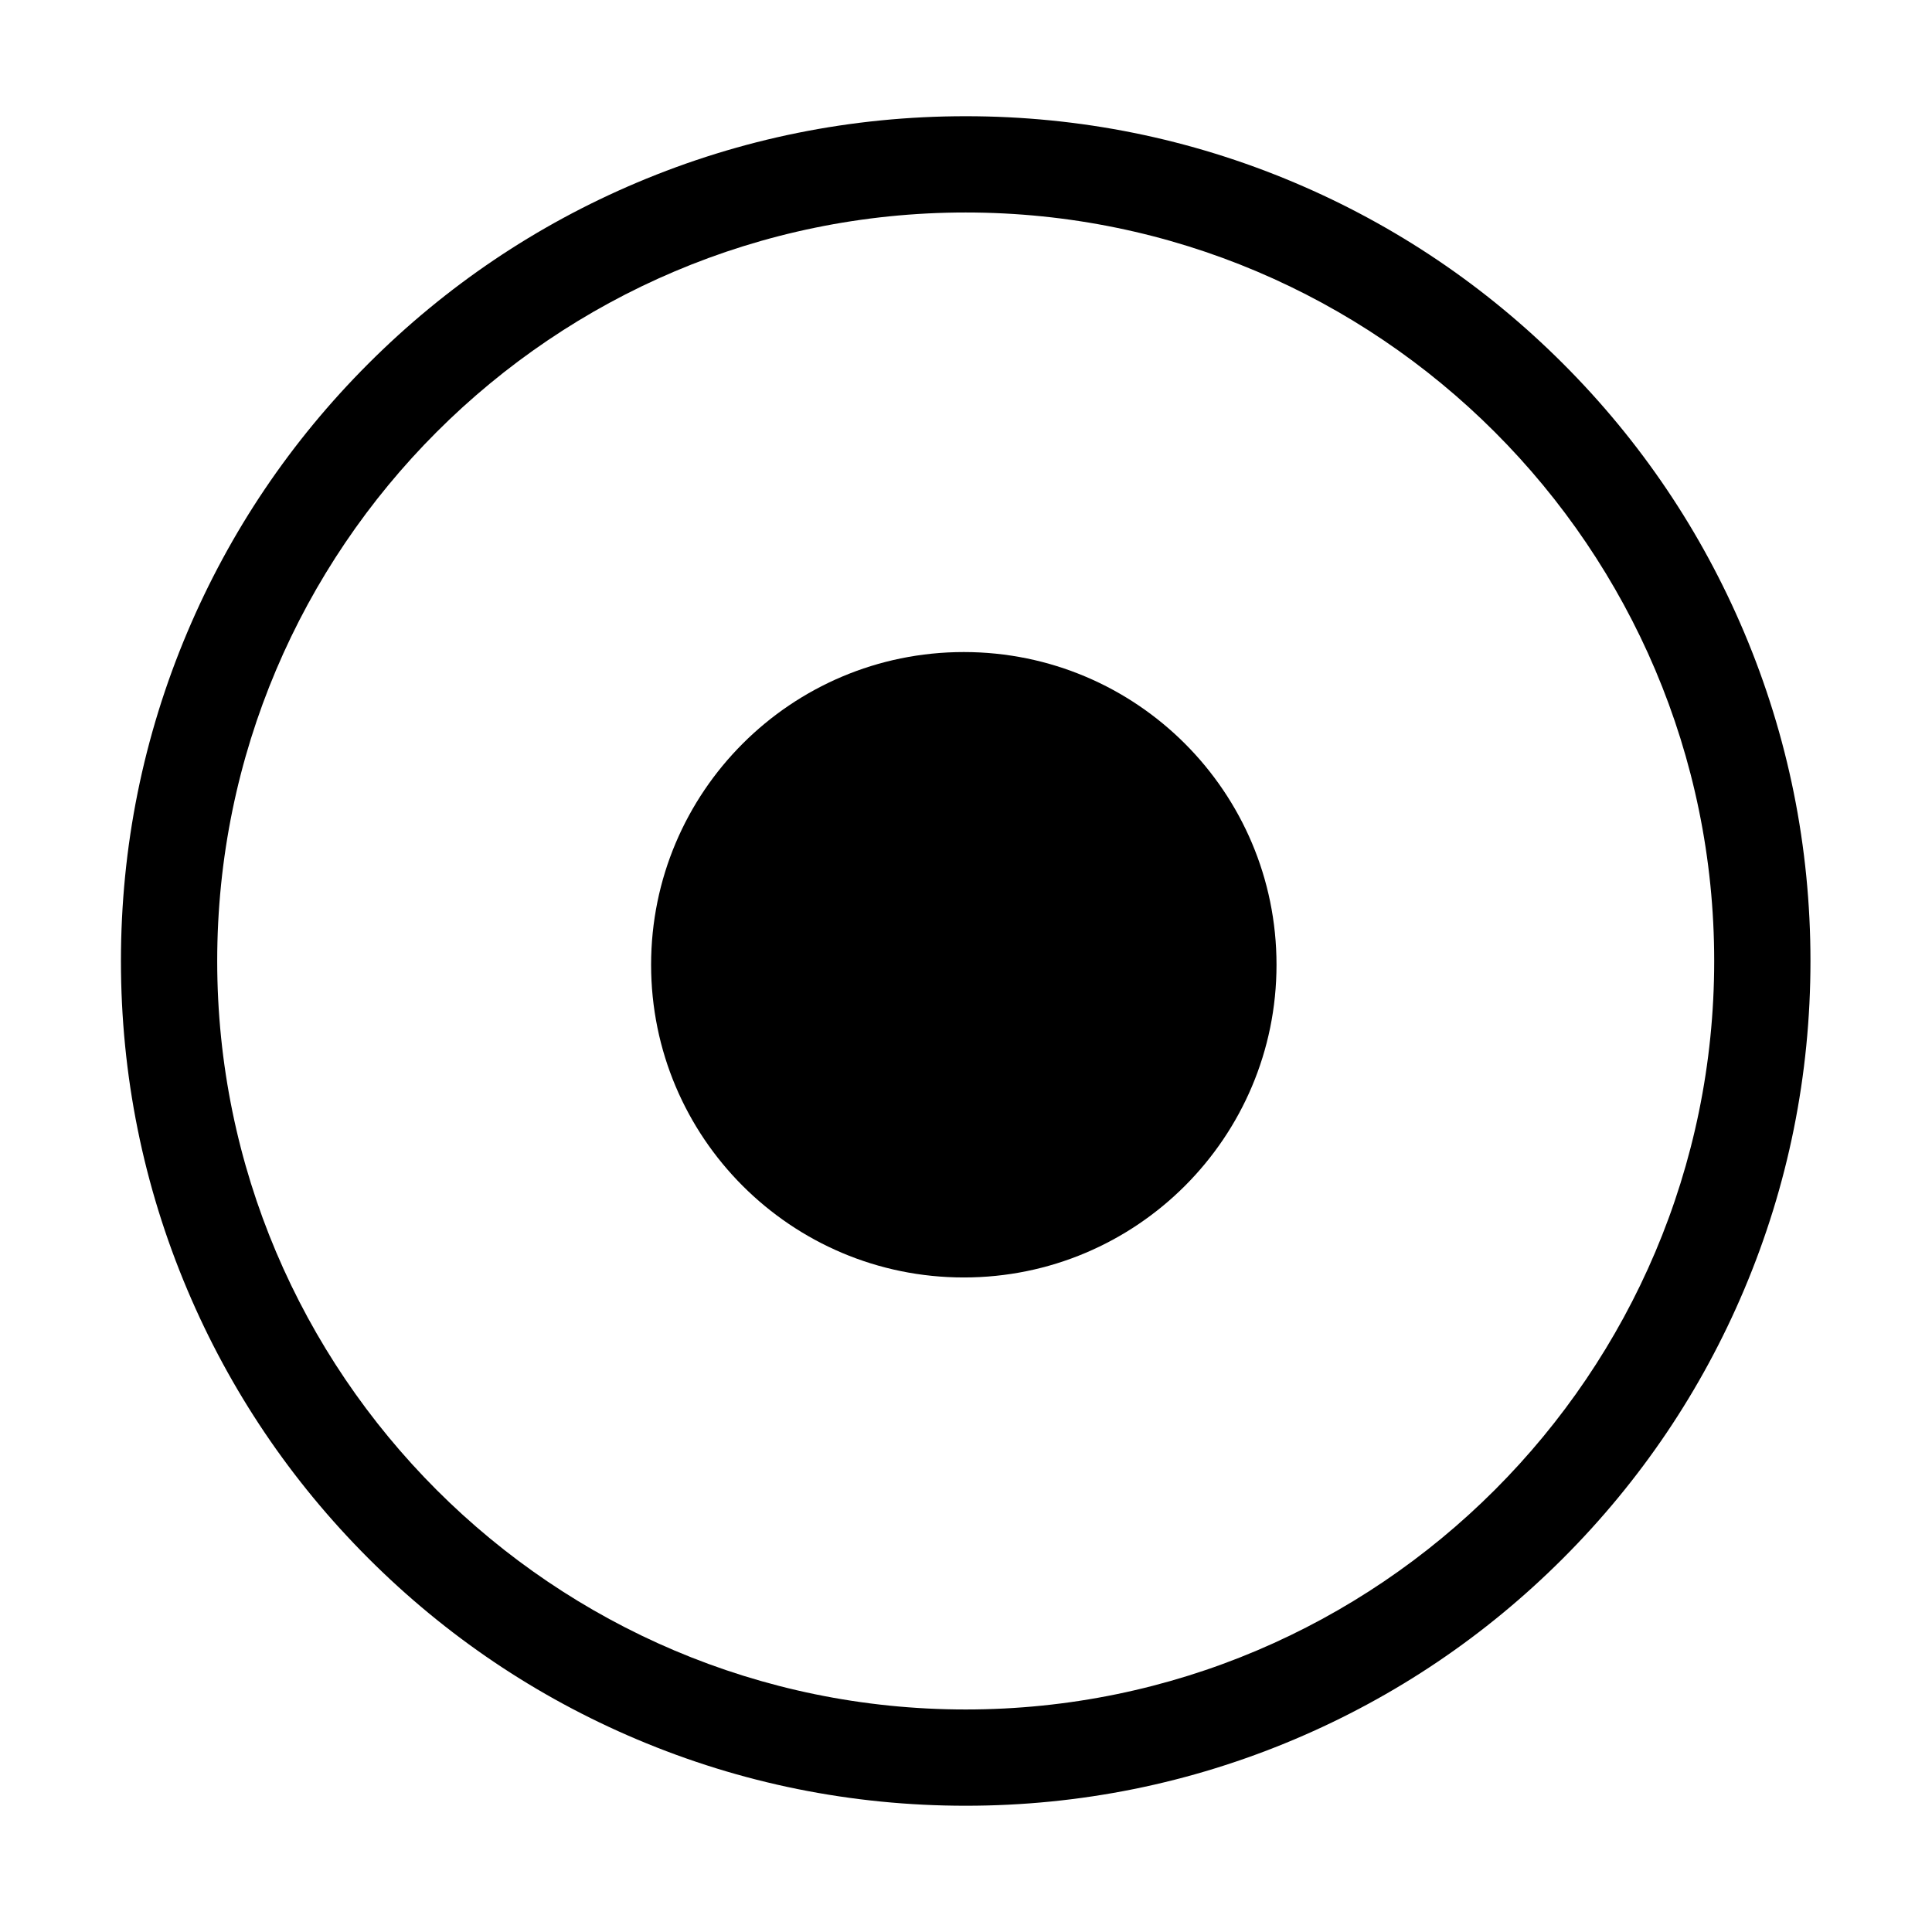 <?xml version="1.0" standalone="no"?><!DOCTYPE svg PUBLIC "-//W3C//DTD SVG 1.1//EN" "http://www.w3.org/Graphics/SVG/1.1/DTD/svg11.dtd"><svg t="1539665894396" class="icon" style="" viewBox="0 0 1024 1024" version="1.1" xmlns="http://www.w3.org/2000/svg" p-id="4296" xmlns:xlink="http://www.w3.org/1999/xlink" width="32" height="32"><defs><style type="text/css"></style></defs><path d="M676.58 511.341c0 91.537-74.204 165.742-165.741 165.742-91.537 0-165.742-74.205-165.742-165.742 0-91.536 74.205-165.741 165.742-165.741C602.376 345.6 676.58 419.805 676.58 511.341z" p-id="4297"></path><path d="M511.842 957.081c-60.433 0-119.072-11.842-174.289-35.196-53.32-22.552-101.2-54.832-142.312-95.943S121.85 736.949 99.298 683.63c-23.354-55.217-35.196-113.855-35.196-174.289 0-60.433 11.842-119.072 35.196-174.289 22.552-53.32 54.833-101.2 95.944-142.312s88.992-73.392 142.312-95.944c55.216-23.354 113.855-35.196 174.289-35.196 60.434 0 119.072 11.842 174.289 35.196 53.319 22.552 101.2 54.833 142.312 95.944s73.392 88.992 95.943 142.312c23.354 55.216 35.196 113.855 35.196 174.289 0 60.434-11.842 119.072-35.196 174.289-22.552 53.319-54.832 101.2-95.943 142.312s-88.992 73.392-142.312 95.943C630.914 945.239 572.275 957.081 511.842 957.081zM511.842 112.624c-218.75 0-396.717 177.966-396.717 396.717 0 218.75 177.966 396.717 396.717 396.717 218.75 0 396.717-177.967 396.717-396.717C908.559 290.59 730.592 112.624 511.842 112.624z" p-id="4298"></path></svg>